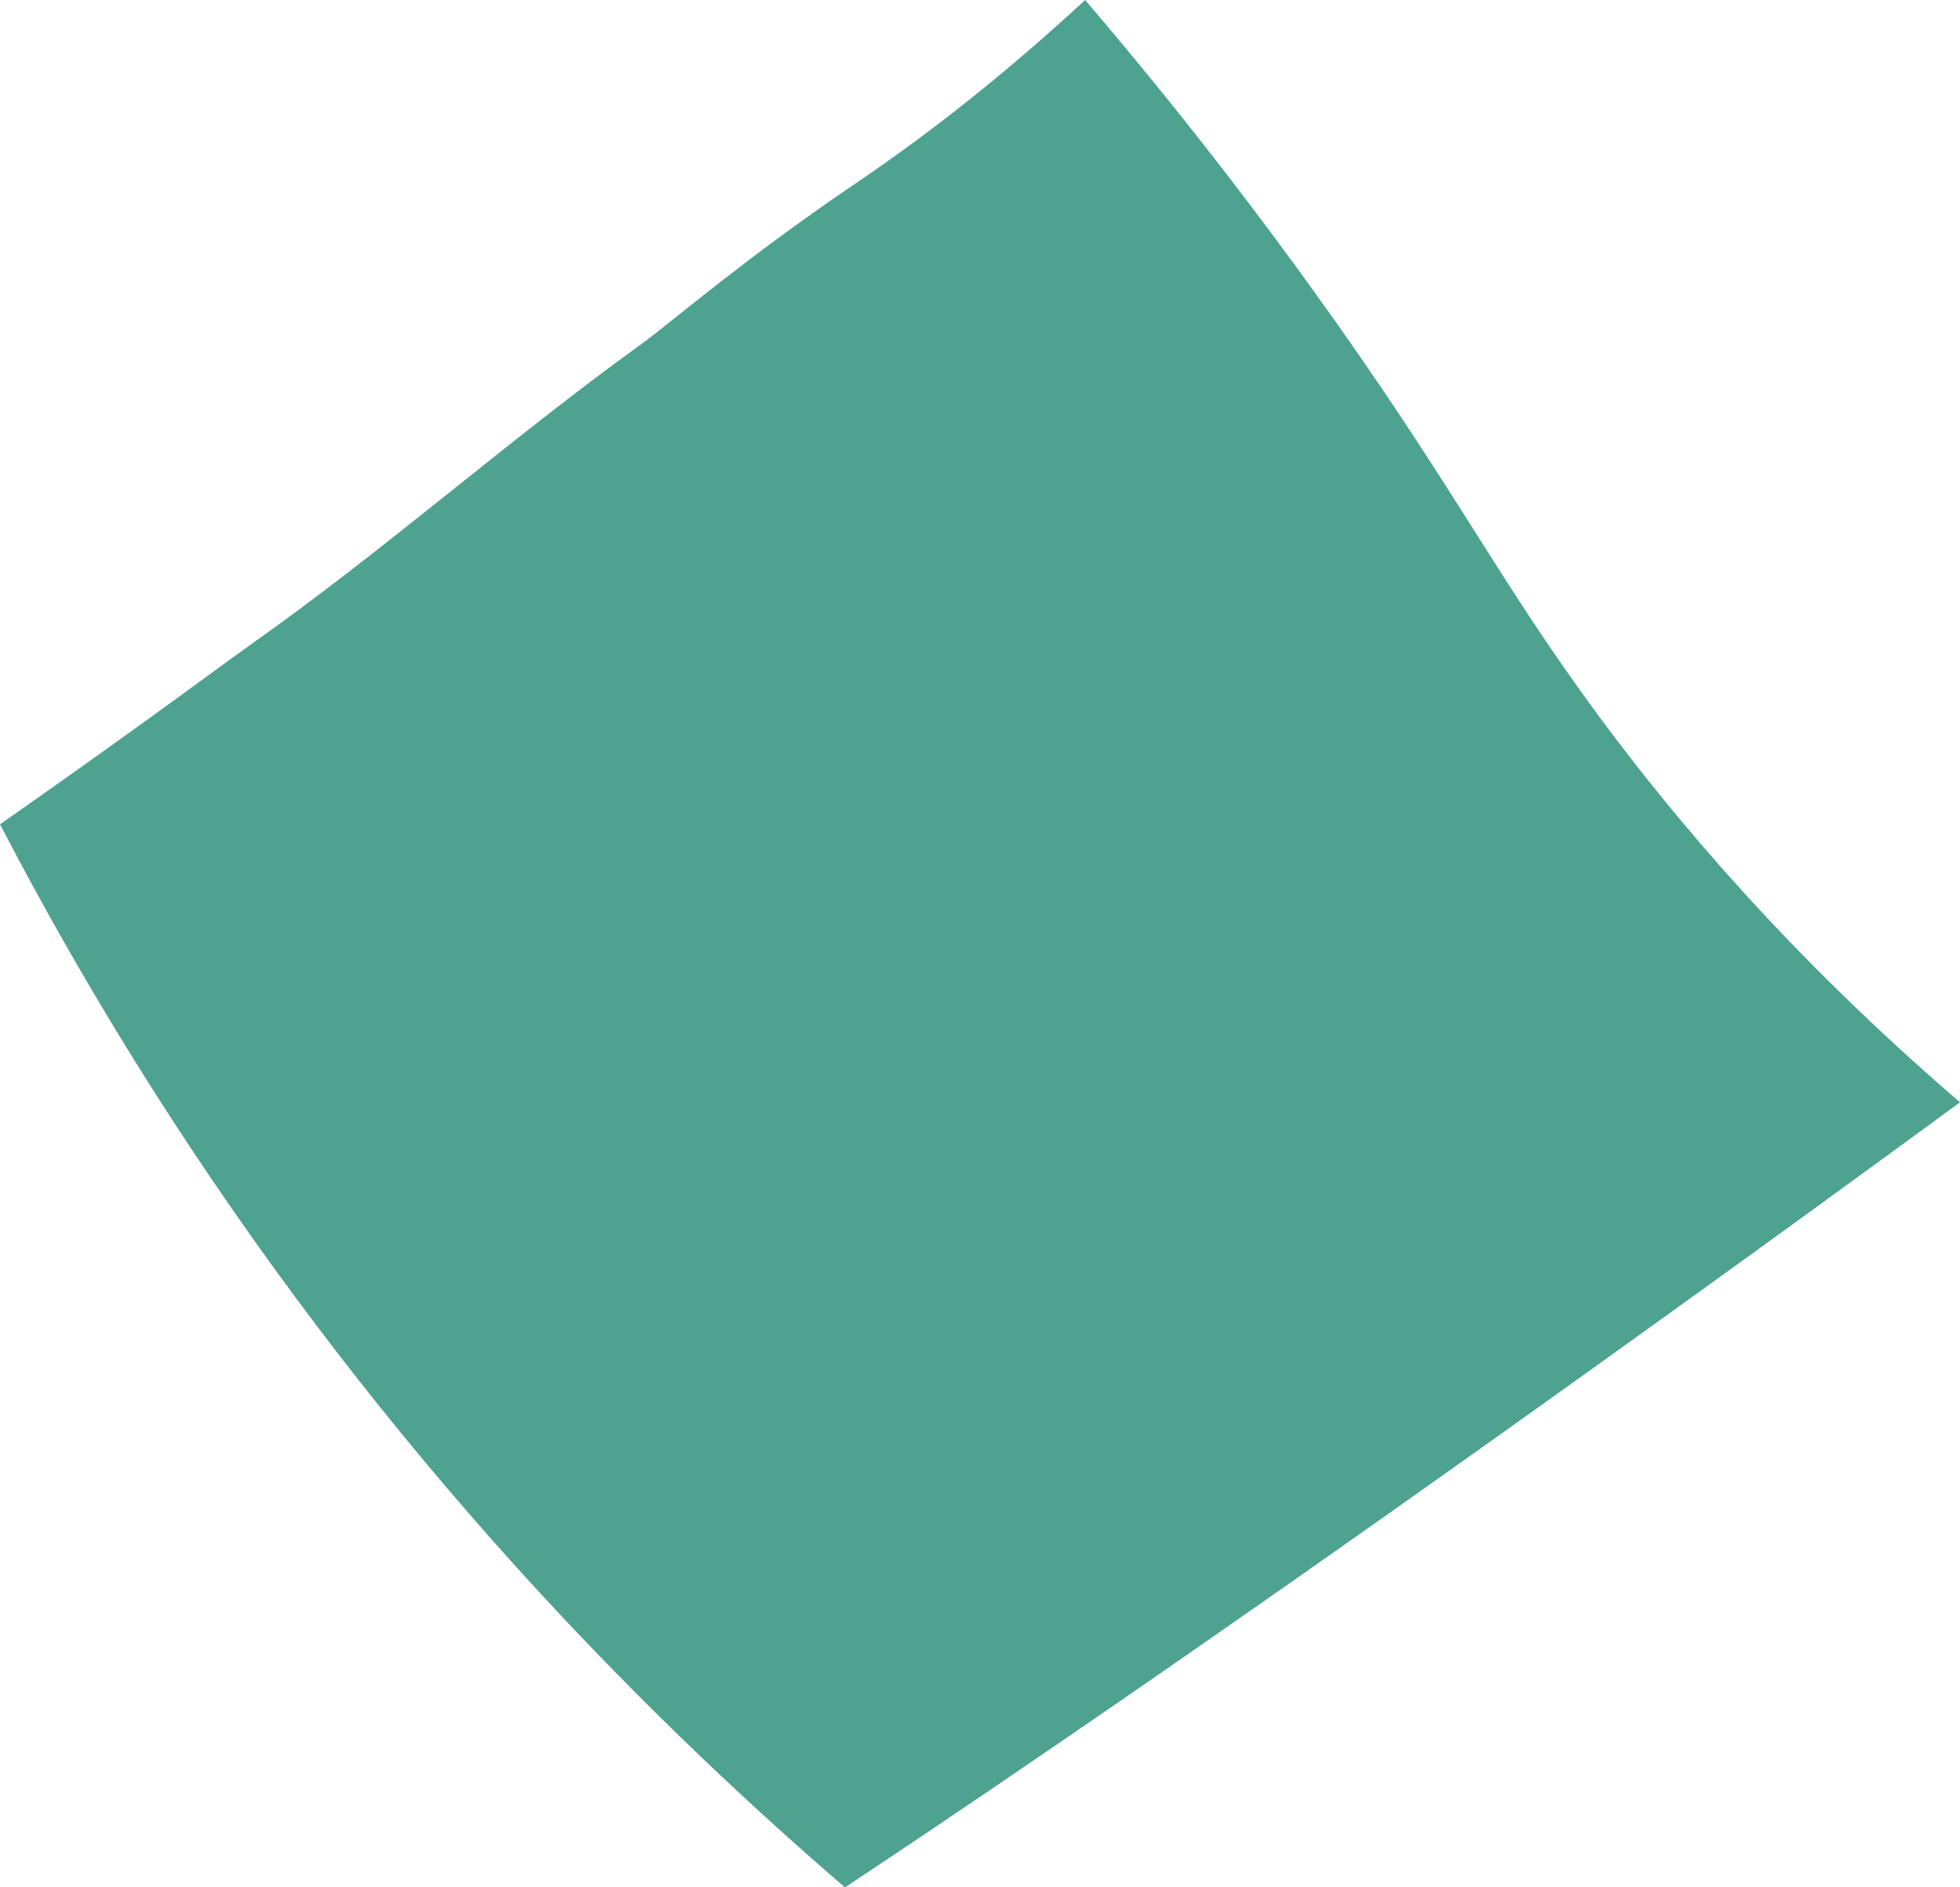 <?xml version="1.0" encoding="UTF-8"?><svg id="Livello_2" xmlns="http://www.w3.org/2000/svg" viewBox="0 0 319.36 307.54"><defs><style>.cls-1{fill:#4da290;fill-rule:evenodd;}</style></defs><g id="Salmonella"><g id="Livello_15"><path class="cls-1" d="M319.36,179.62c-16.84,12.34-30.85,22.49-40.78,29.65-74.51,53.77-119.01,83.66-132.73,92.83-3.53,2.36-6.41,4.27-8.17,5.45-35.14-30.23-74.62-71.17-109.71-125.22-10.65-16.41-19.91-32.51-27.97-48.02,3.07-2.14,6.98-4.88,11.5-8.09,1.14-.81,5.53-3.92,12.28-8.79,9.14-6.6,14.68-10.72,17.04-12.38,21.69-15.28,42.08-33.4,63.51-48.86,4-2.88,13.71-11.23,27.69-21.17,4.98-3.54,7.22-4.98,10.59-7.33,8.39-5.84,20.21-14.75,34.2-27.69,8.62,10.08,22.03,26.31,37.17,47.32,23.15,32.11,29.82,46.85,47,70,11.68,15.74,30.33,38.2,58.39,62.3Z"/></g></g></svg>